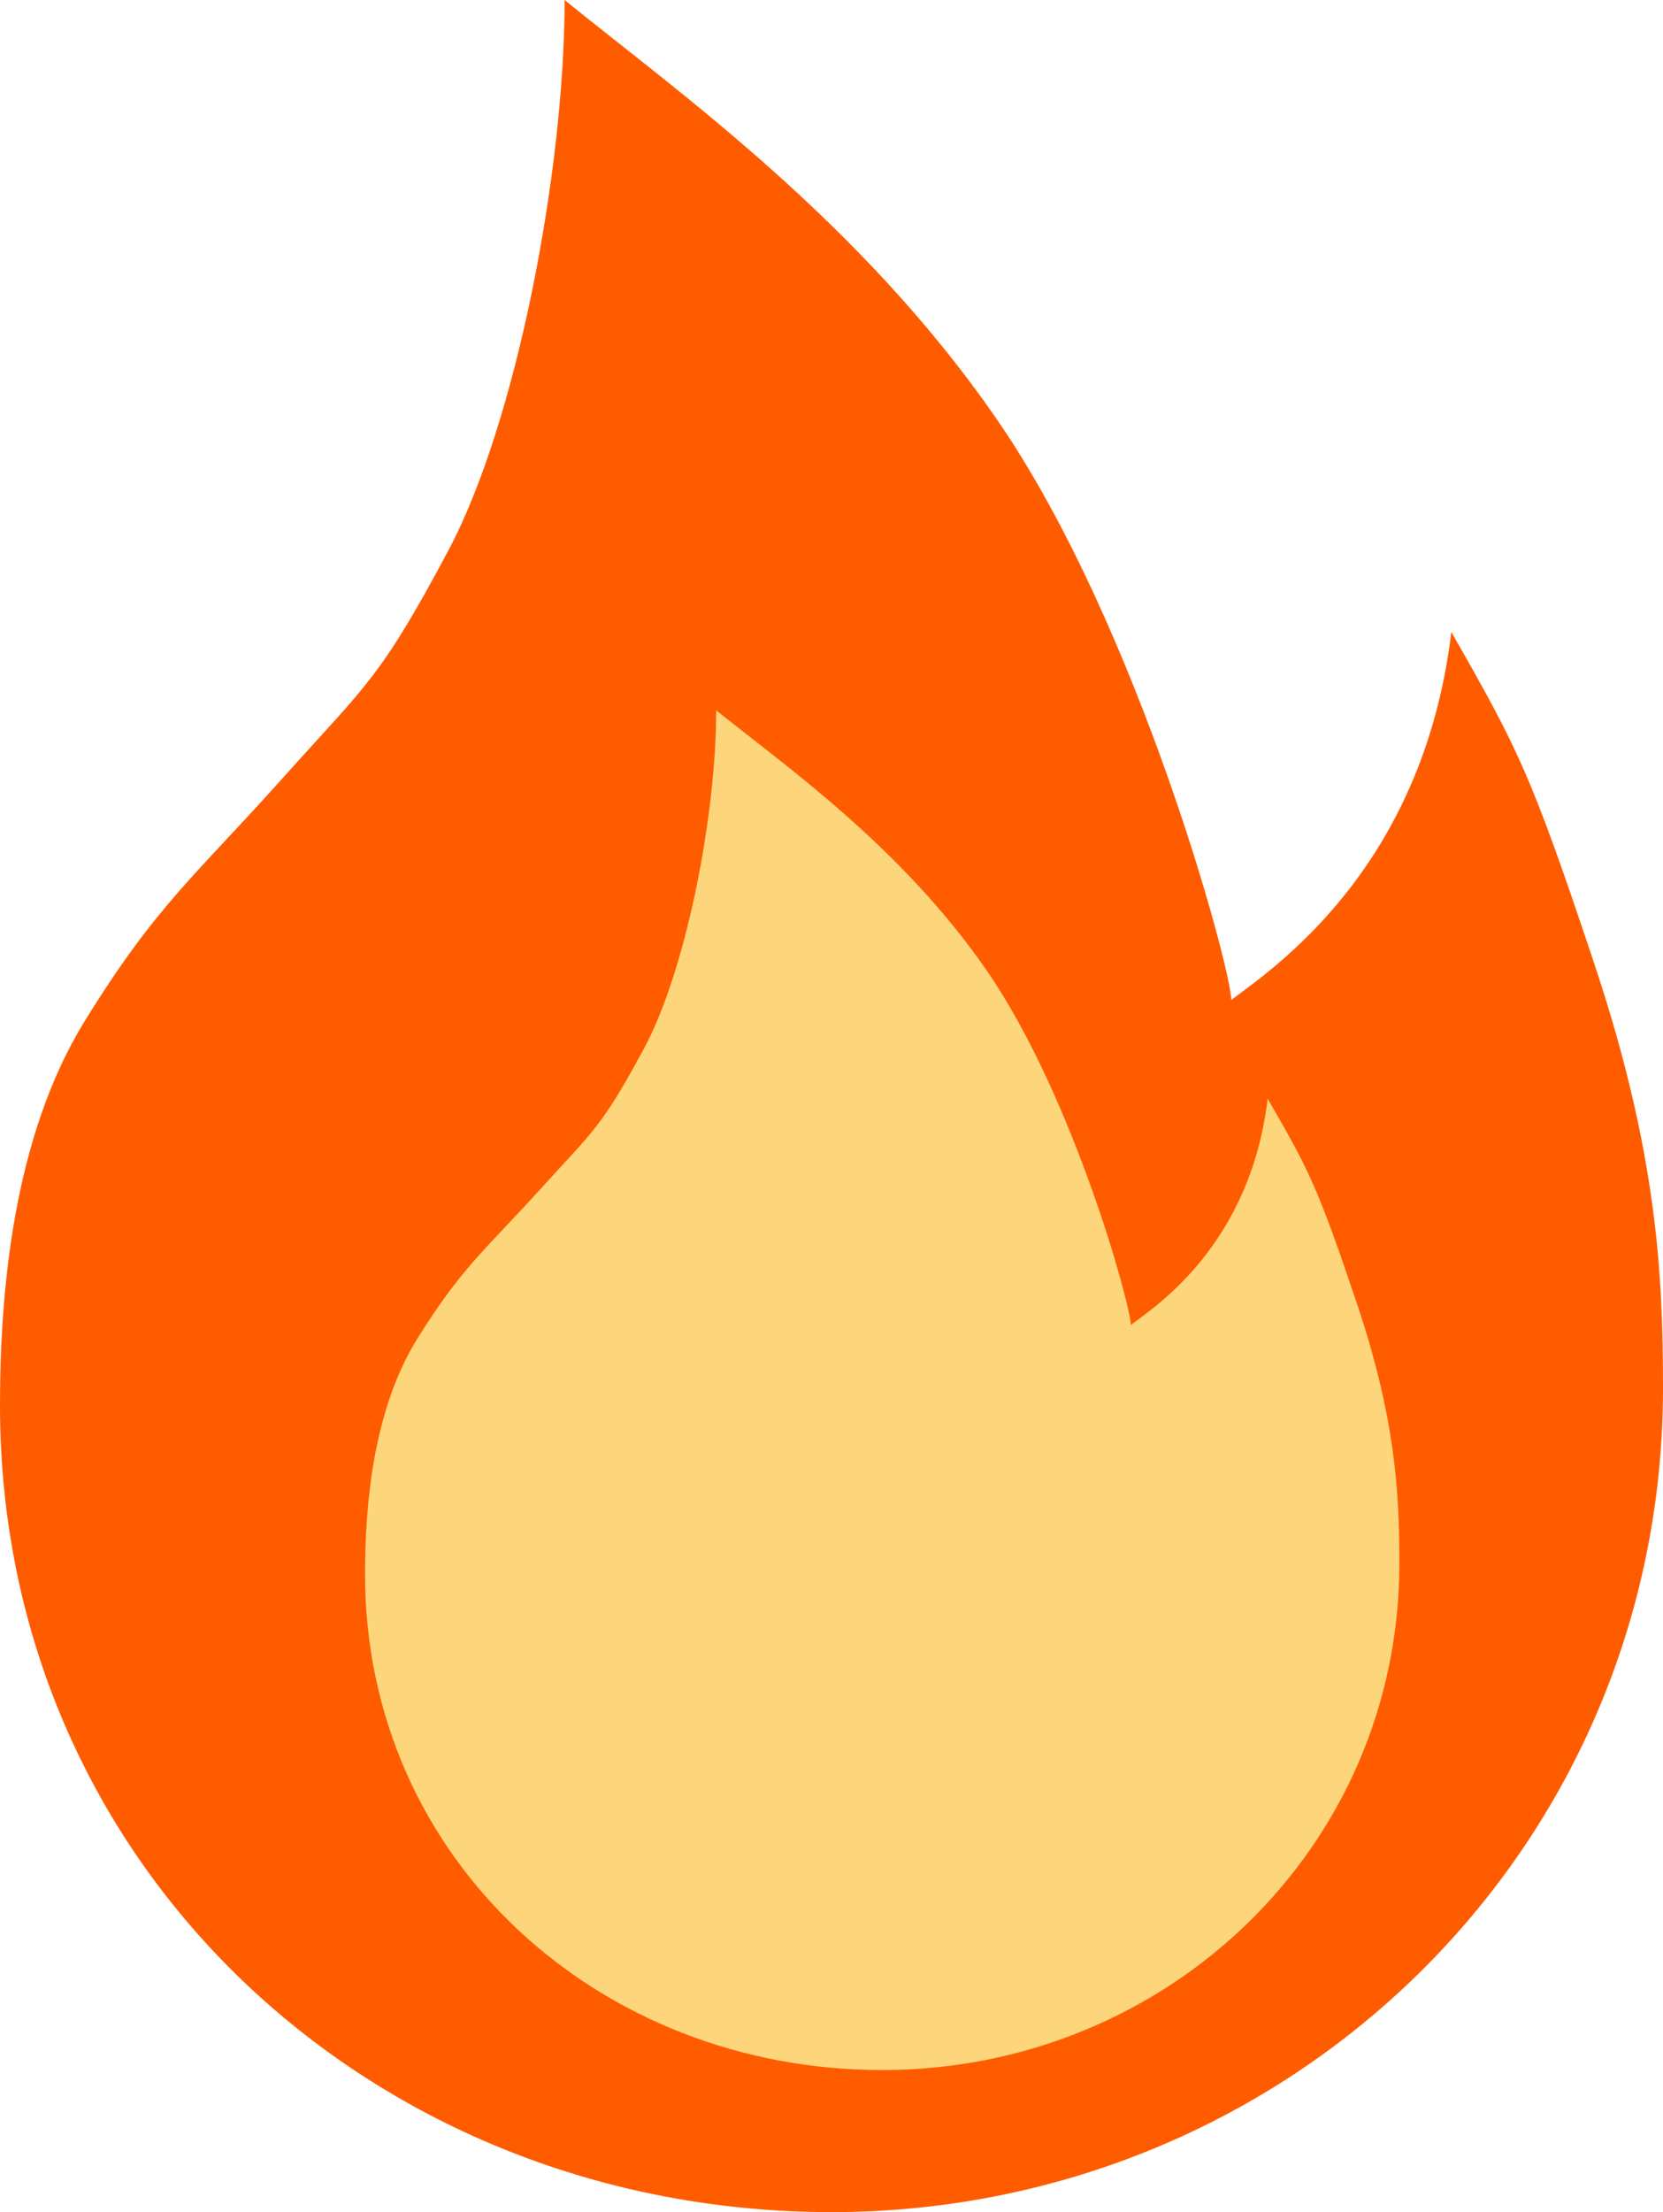 <svg width="82" height="109" viewBox="0 0 82 109" fill="none" xmlns="http://www.w3.org/2000/svg">
<path d="M41 109C63.509 109 82 91.217 82 68.392C82 62.789 81.714 56.782 78.599 47.447C75.483 38.111 74.856 36.906 71.562 31.141C70.154 42.906 62.624 47.81 60.711 49.275C60.711 47.75 56.155 30.89 49.248 20.802C42.468 10.9 33.247 4.403 27.84 0C27.84 8.365 25.48 20.802 22.1 27.139C18.72 33.476 18.086 33.707 13.864 38.423C9.643 43.139 7.705 44.595 4.175 50.317C0.645 56.04 0 63.661 0 69.264C0 92.089 18.492 109 41 109Z" fill="#FF5C00"/>
<path d="M43.5 102C57.499 102 69 91.069 69 77.039C69 73.595 68.822 69.903 66.885 64.164C64.947 58.426 64.557 57.685 62.508 54.142C61.633 61.373 56.949 64.388 55.759 65.288C55.759 64.351 52.926 53.988 48.63 47.787C44.413 41.7 38.678 37.707 35.315 35C35.315 40.142 33.847 47.787 31.745 51.682C29.643 55.577 29.248 55.719 26.623 58.618C23.997 61.517 22.792 62.412 20.597 65.929C18.401 69.446 18 74.131 18 77.575C18 91.605 29.501 102 43.5 102Z" fill="#FDD67C"/>
</svg>
